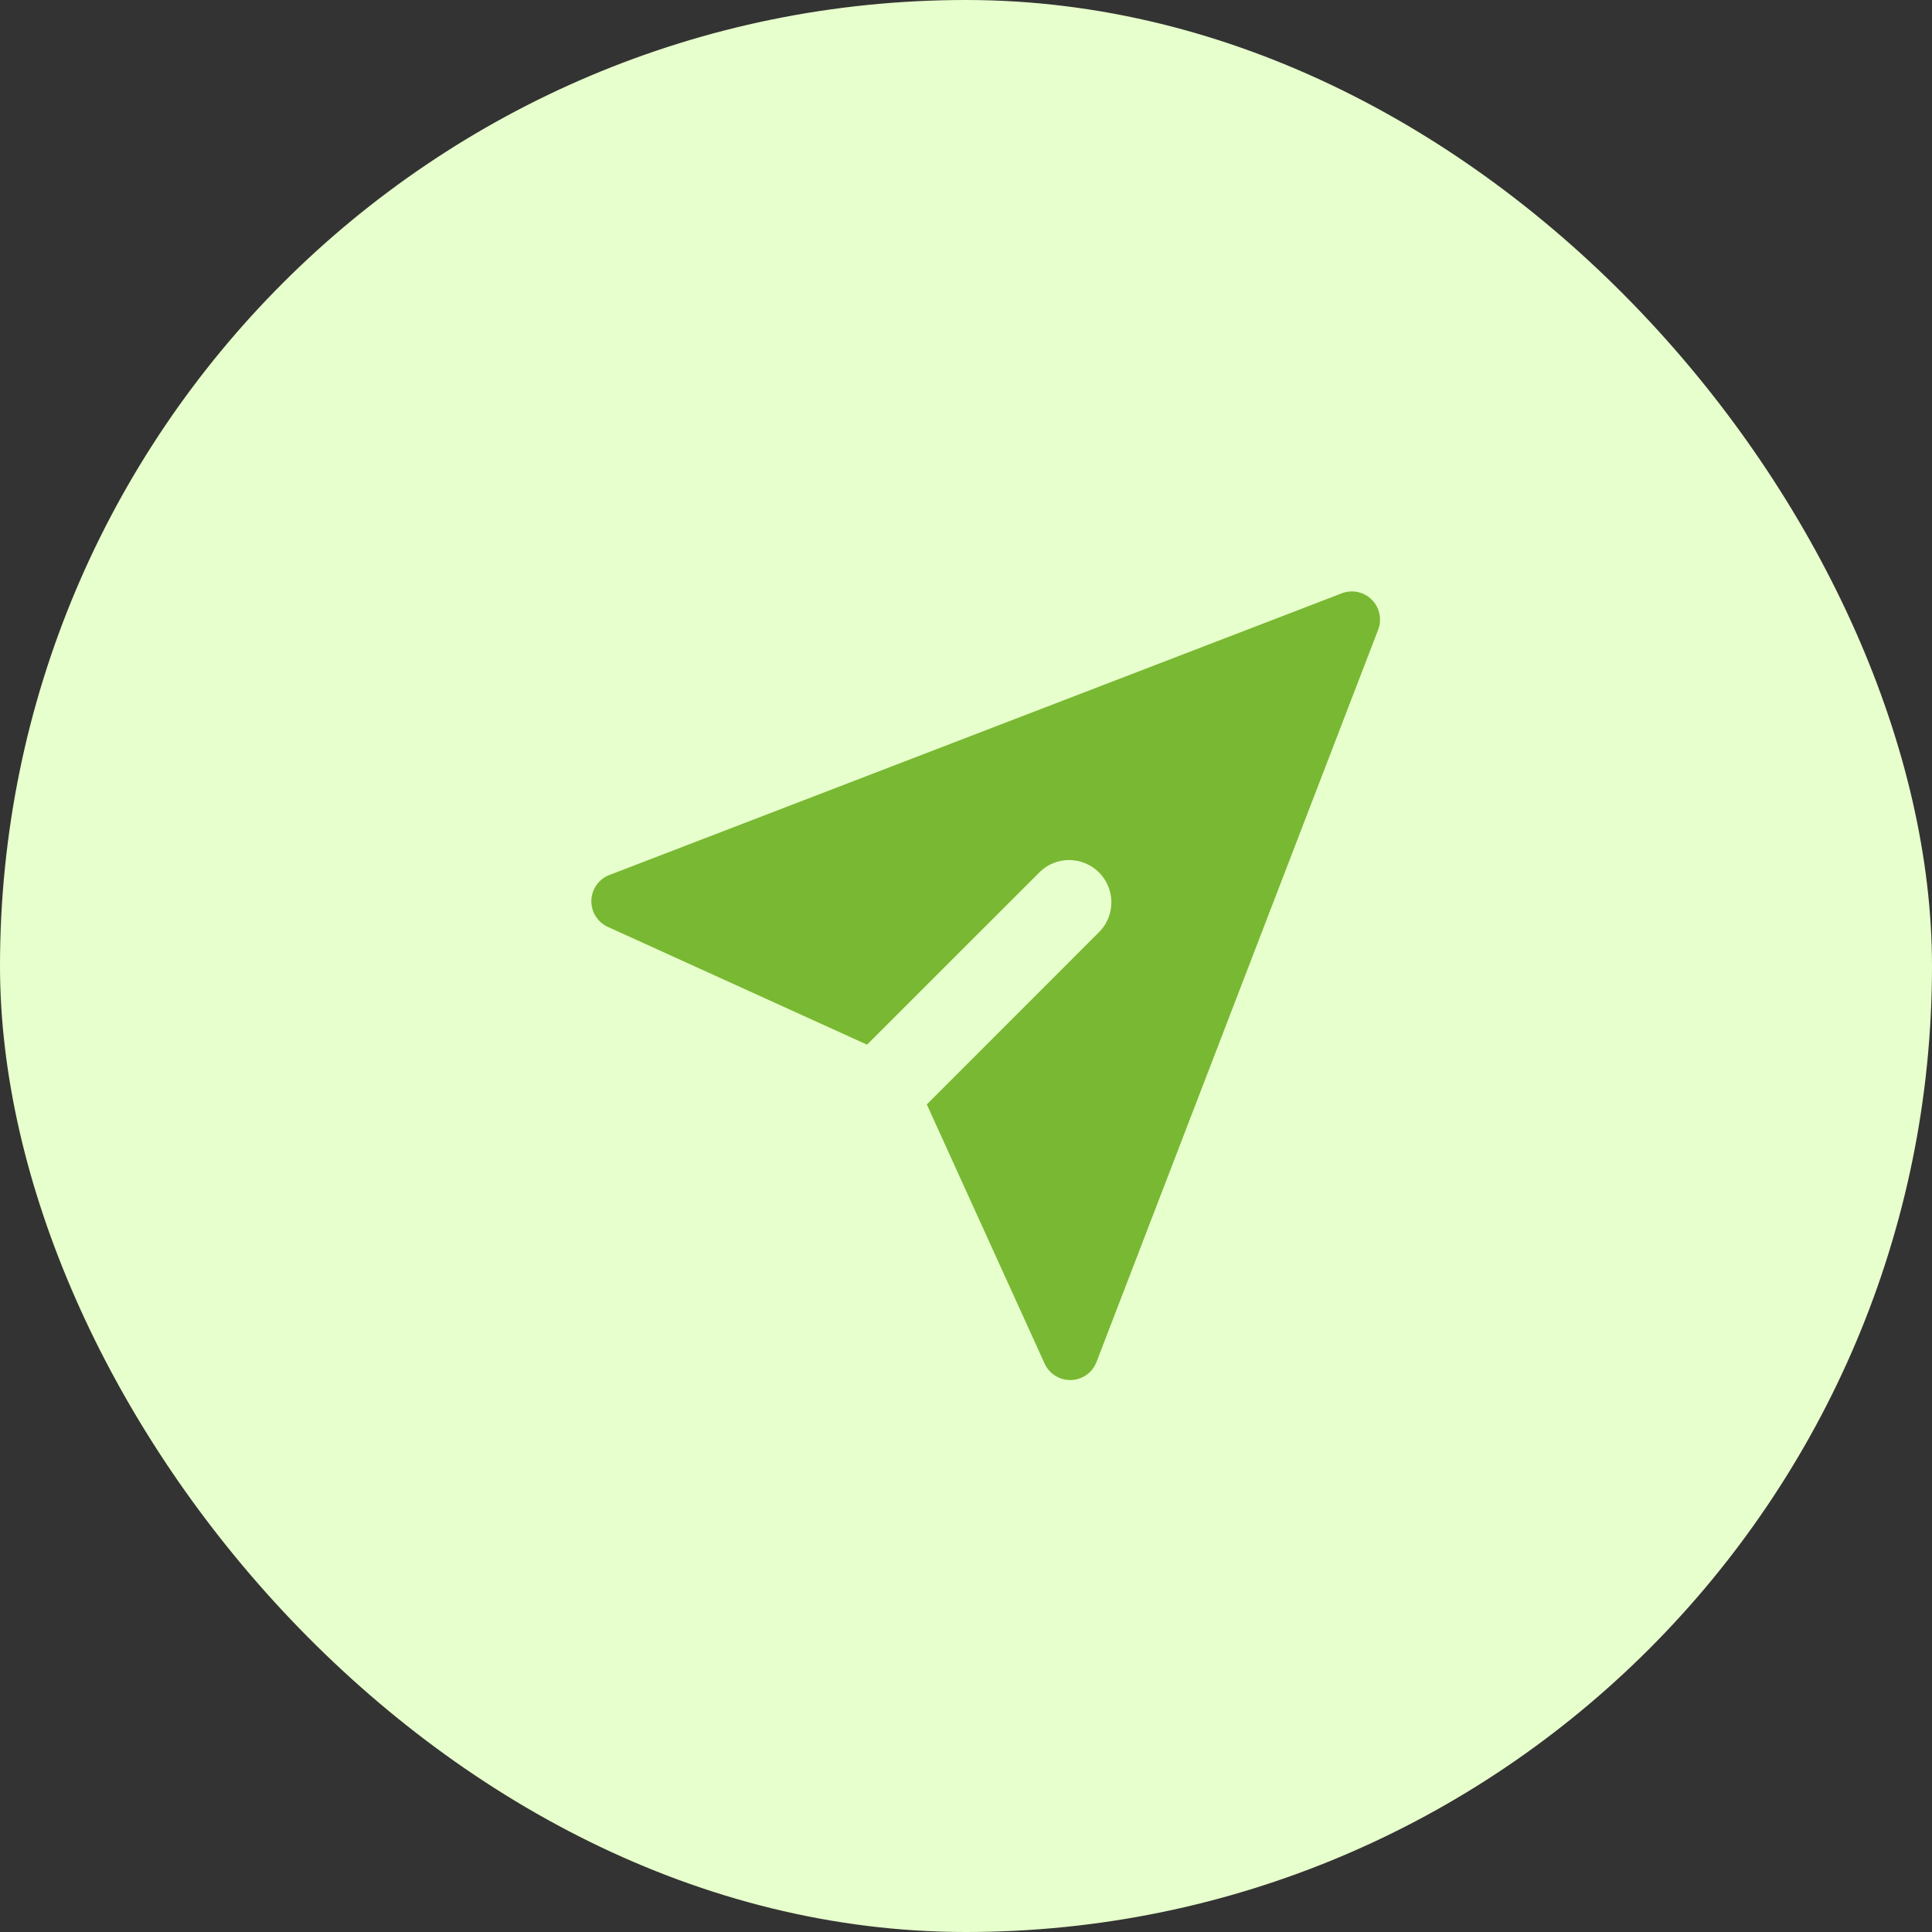 <svg width="49" height="49" viewBox="0 0 49 49" fill="none" xmlns="http://www.w3.org/2000/svg">
<rect x="0" y="0" width="49" height="49" fill="#333333" stroke="none"/>
<rect width="49" height="49" rx="24.5" fill="#E7FFCC"/>
<g clip-path="url(#clip0_881_969)">
<path fill-rule="evenodd" clip-rule="evenodd" d="M34.791 15.209C34.889 15.307 34.956 15.431 34.985 15.566C35.014 15.702 35.002 15.843 34.953 15.972L27.81 34.543C27.759 34.675 27.671 34.788 27.556 34.87C27.441 34.951 27.305 34.997 27.164 35.001C27.023 35.005 26.884 34.967 26.765 34.893C26.645 34.818 26.551 34.71 26.493 34.582L23.506 28.011L27.9 23.615C28.089 23.412 28.192 23.143 28.187 22.866C28.182 22.588 28.07 22.323 27.873 22.127C27.677 21.93 27.412 21.818 27.135 21.813C26.857 21.808 26.589 21.911 26.386 22.101L21.99 26.495L15.418 23.509C15.29 23.451 15.181 23.356 15.106 23.236C15.032 23.117 14.994 22.977 14.998 22.836C15.003 22.695 15.049 22.559 15.13 22.444C15.212 22.329 15.326 22.241 15.458 22.191L34.03 15.048C34.159 14.998 34.299 14.987 34.434 15.015C34.569 15.044 34.694 15.111 34.791 15.209Z" fill="#79B833"/>
</g>
<defs>
<clipPath id="clip0_881_969">
<rect width="20" height="20" fill="white" transform="translate(15 15)"/>
</clipPath>
</defs>
</svg>
